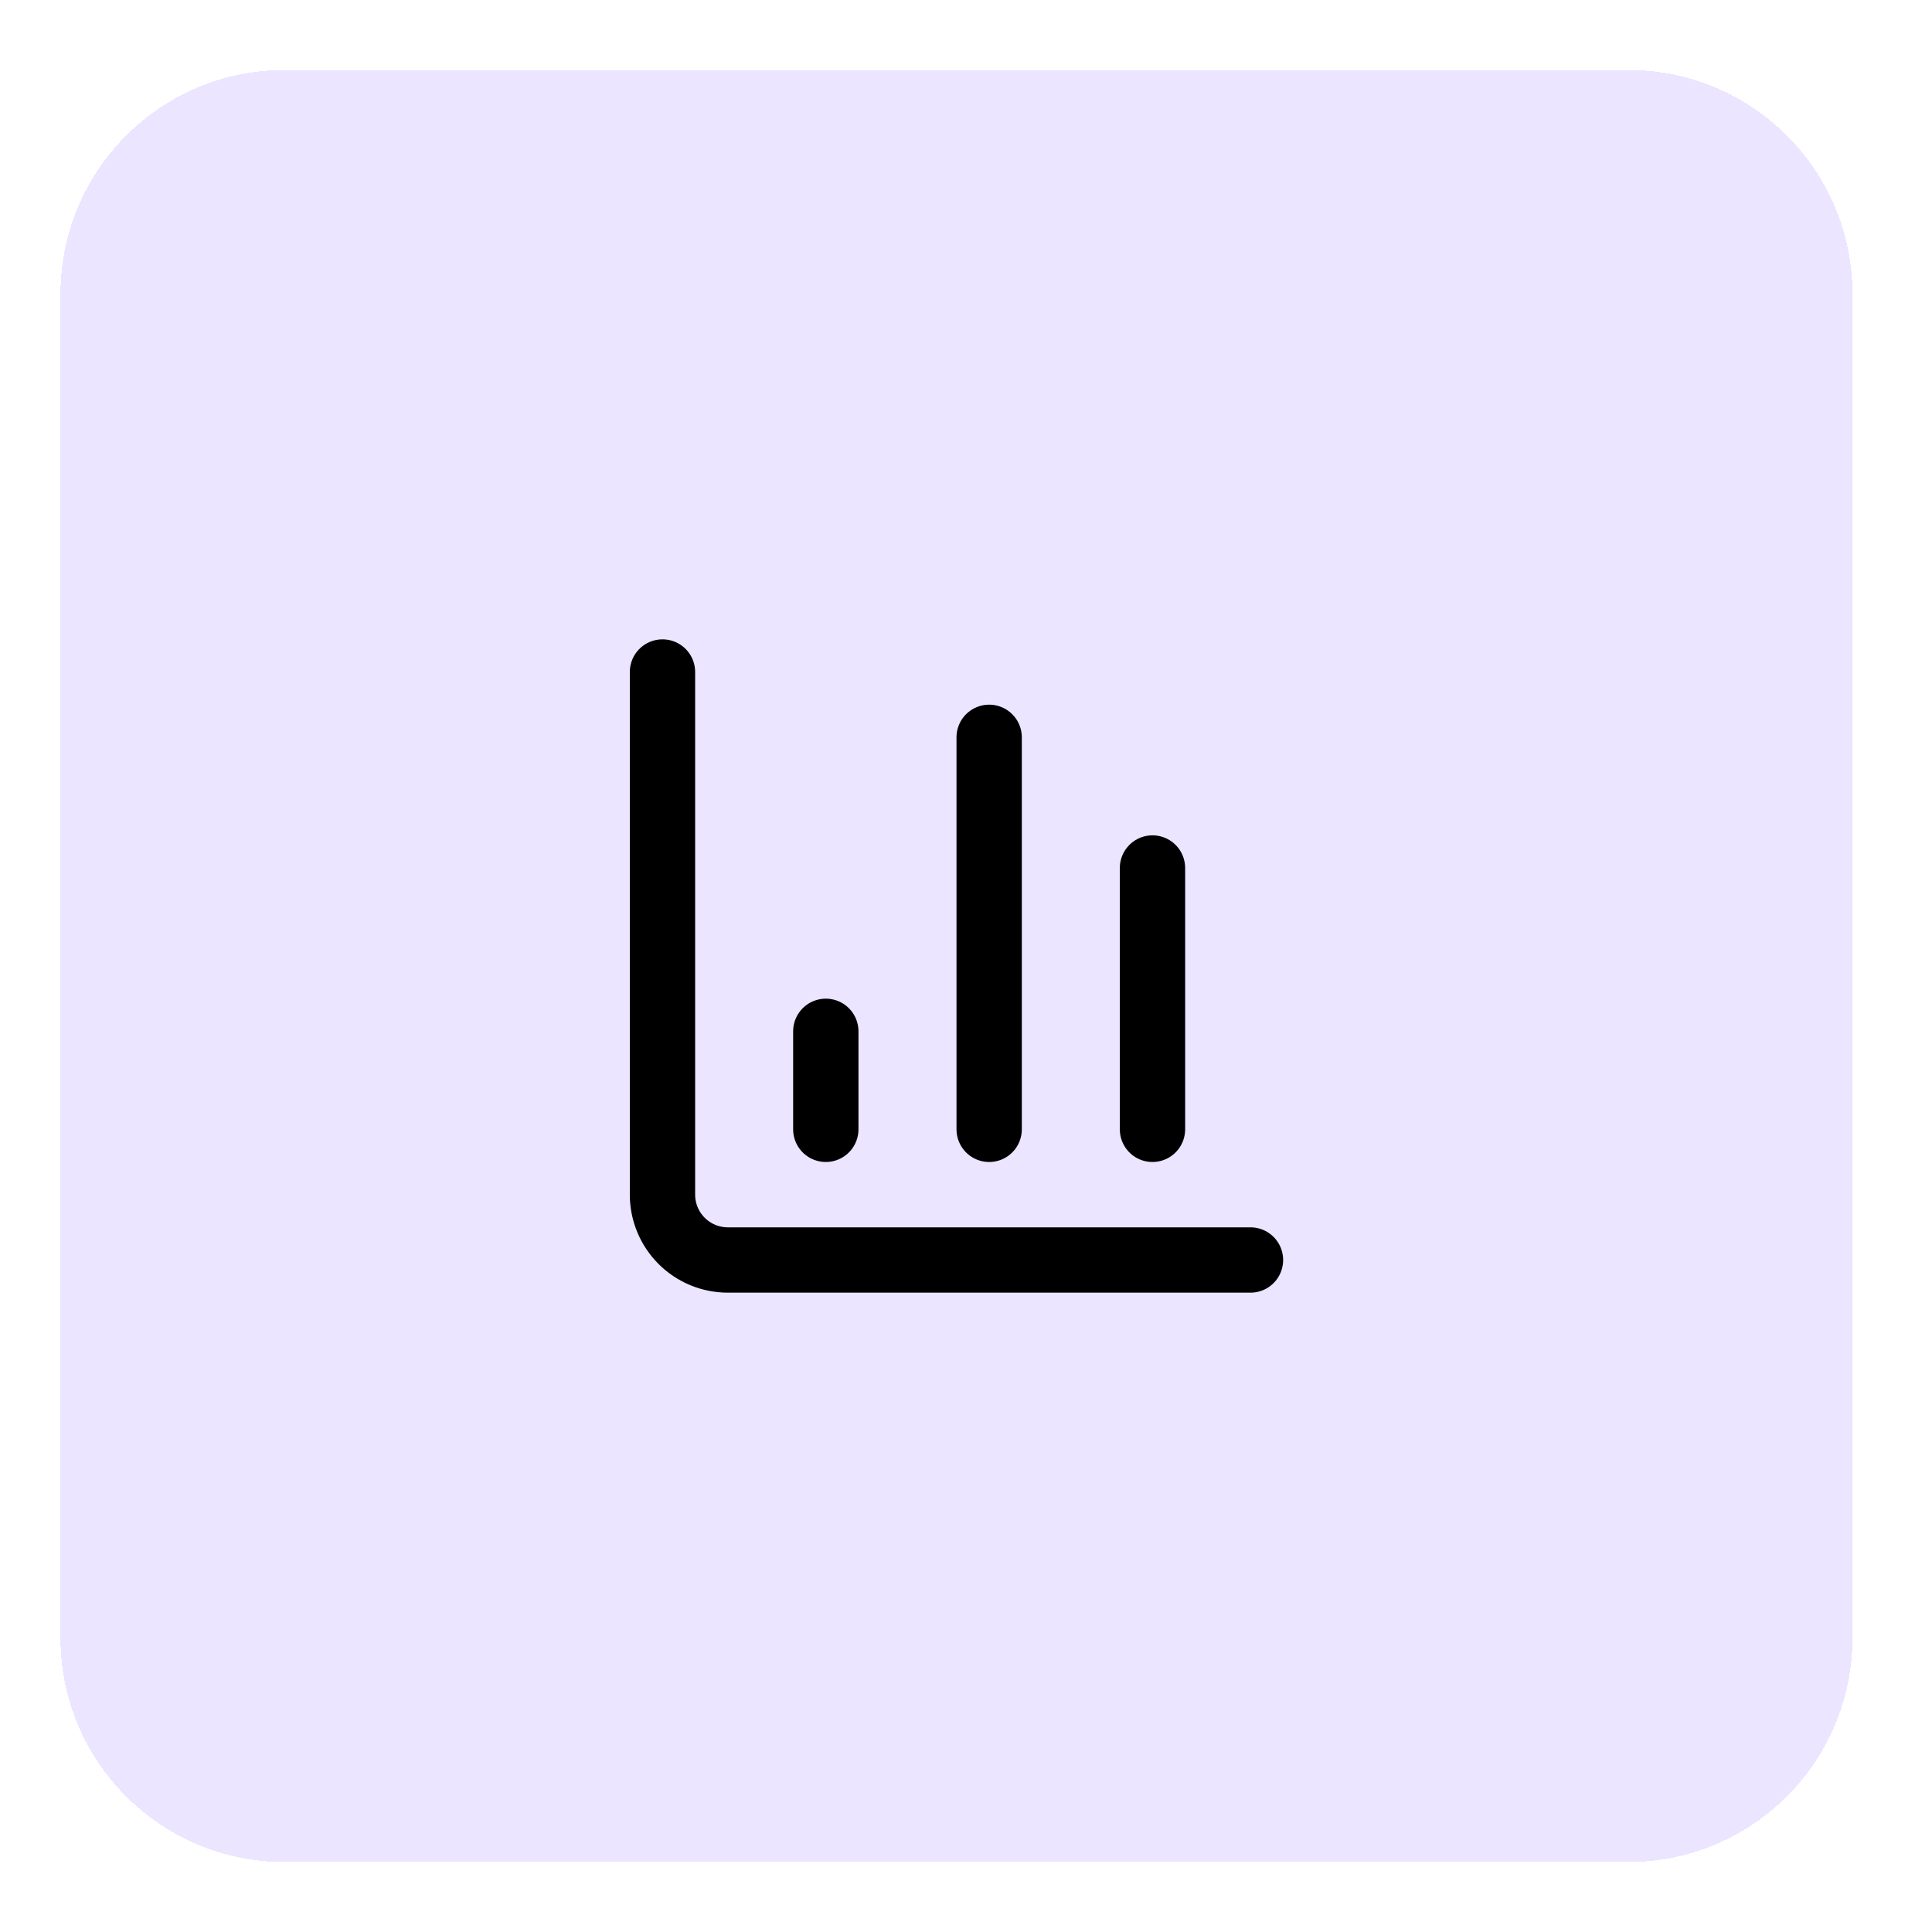 <svg width="69" height="69" viewBox="0 0 69 69" fill="none" xmlns="http://www.w3.org/2000/svg">
<g filter="url(#filter0_d_528_1687)">
<path d="M2.16 9.5C2.16 5.082 5.742 1.5 10.16 1.5H58.16C62.578 1.5 66.16 5.082 66.16 9.5V57.5C66.16 61.918 62.578 65.5 58.16 65.5H10.16C5.742 65.5 2.16 61.918 2.16 57.5V9.5Z" fill="#EBE5FF" shape-rendering="crispEdges"/>
<path d="M23.66 23V41.667C23.66 42.285 23.906 42.879 24.344 43.317C24.781 43.754 25.375 44 25.994 44H44.66" stroke="black" stroke-width="2.333" stroke-linecap="round" stroke-linejoin="round"/>
<path d="M41.16 39.333V30" stroke="black" stroke-width="2.333" stroke-linecap="round" stroke-linejoin="round"/>
<path d="M35.327 39.333V25.333" stroke="black" stroke-width="2.333" stroke-linecap="round" stroke-linejoin="round"/>
<path d="M29.493 39.333V35.833" stroke="black" stroke-width="2.333" stroke-linecap="round" stroke-linejoin="round"/>
</g>
<defs>
<filter id="filter0_d_528_1687" x="0.16" y="0.5" width="68" height="68" filterUnits="userSpaceOnUse" color-interpolation-filters="sRGB">
<feFlood flood-opacity="0" result="BackgroundImageFix"/>
<feColorMatrix in="SourceAlpha" type="matrix" values="0 0 0 0 0 0 0 0 0 0 0 0 0 0 0 0 0 0 127 0" result="hardAlpha"/>
<feOffset dy="1"/>
<feGaussianBlur stdDeviation="1"/>
<feComposite in2="hardAlpha" operator="out"/>
<feColorMatrix type="matrix" values="0 0 0 0 0 0 0 0 0 0 0 0 0 0 0 0 0 0 0.05 0"/>
<feBlend mode="normal" in2="BackgroundImageFix" result="effect1_dropShadow_528_1687"/>
<feBlend mode="normal" in="SourceGraphic" in2="effect1_dropShadow_528_1687" result="shape"/>
</filter>
</defs>
</svg>
